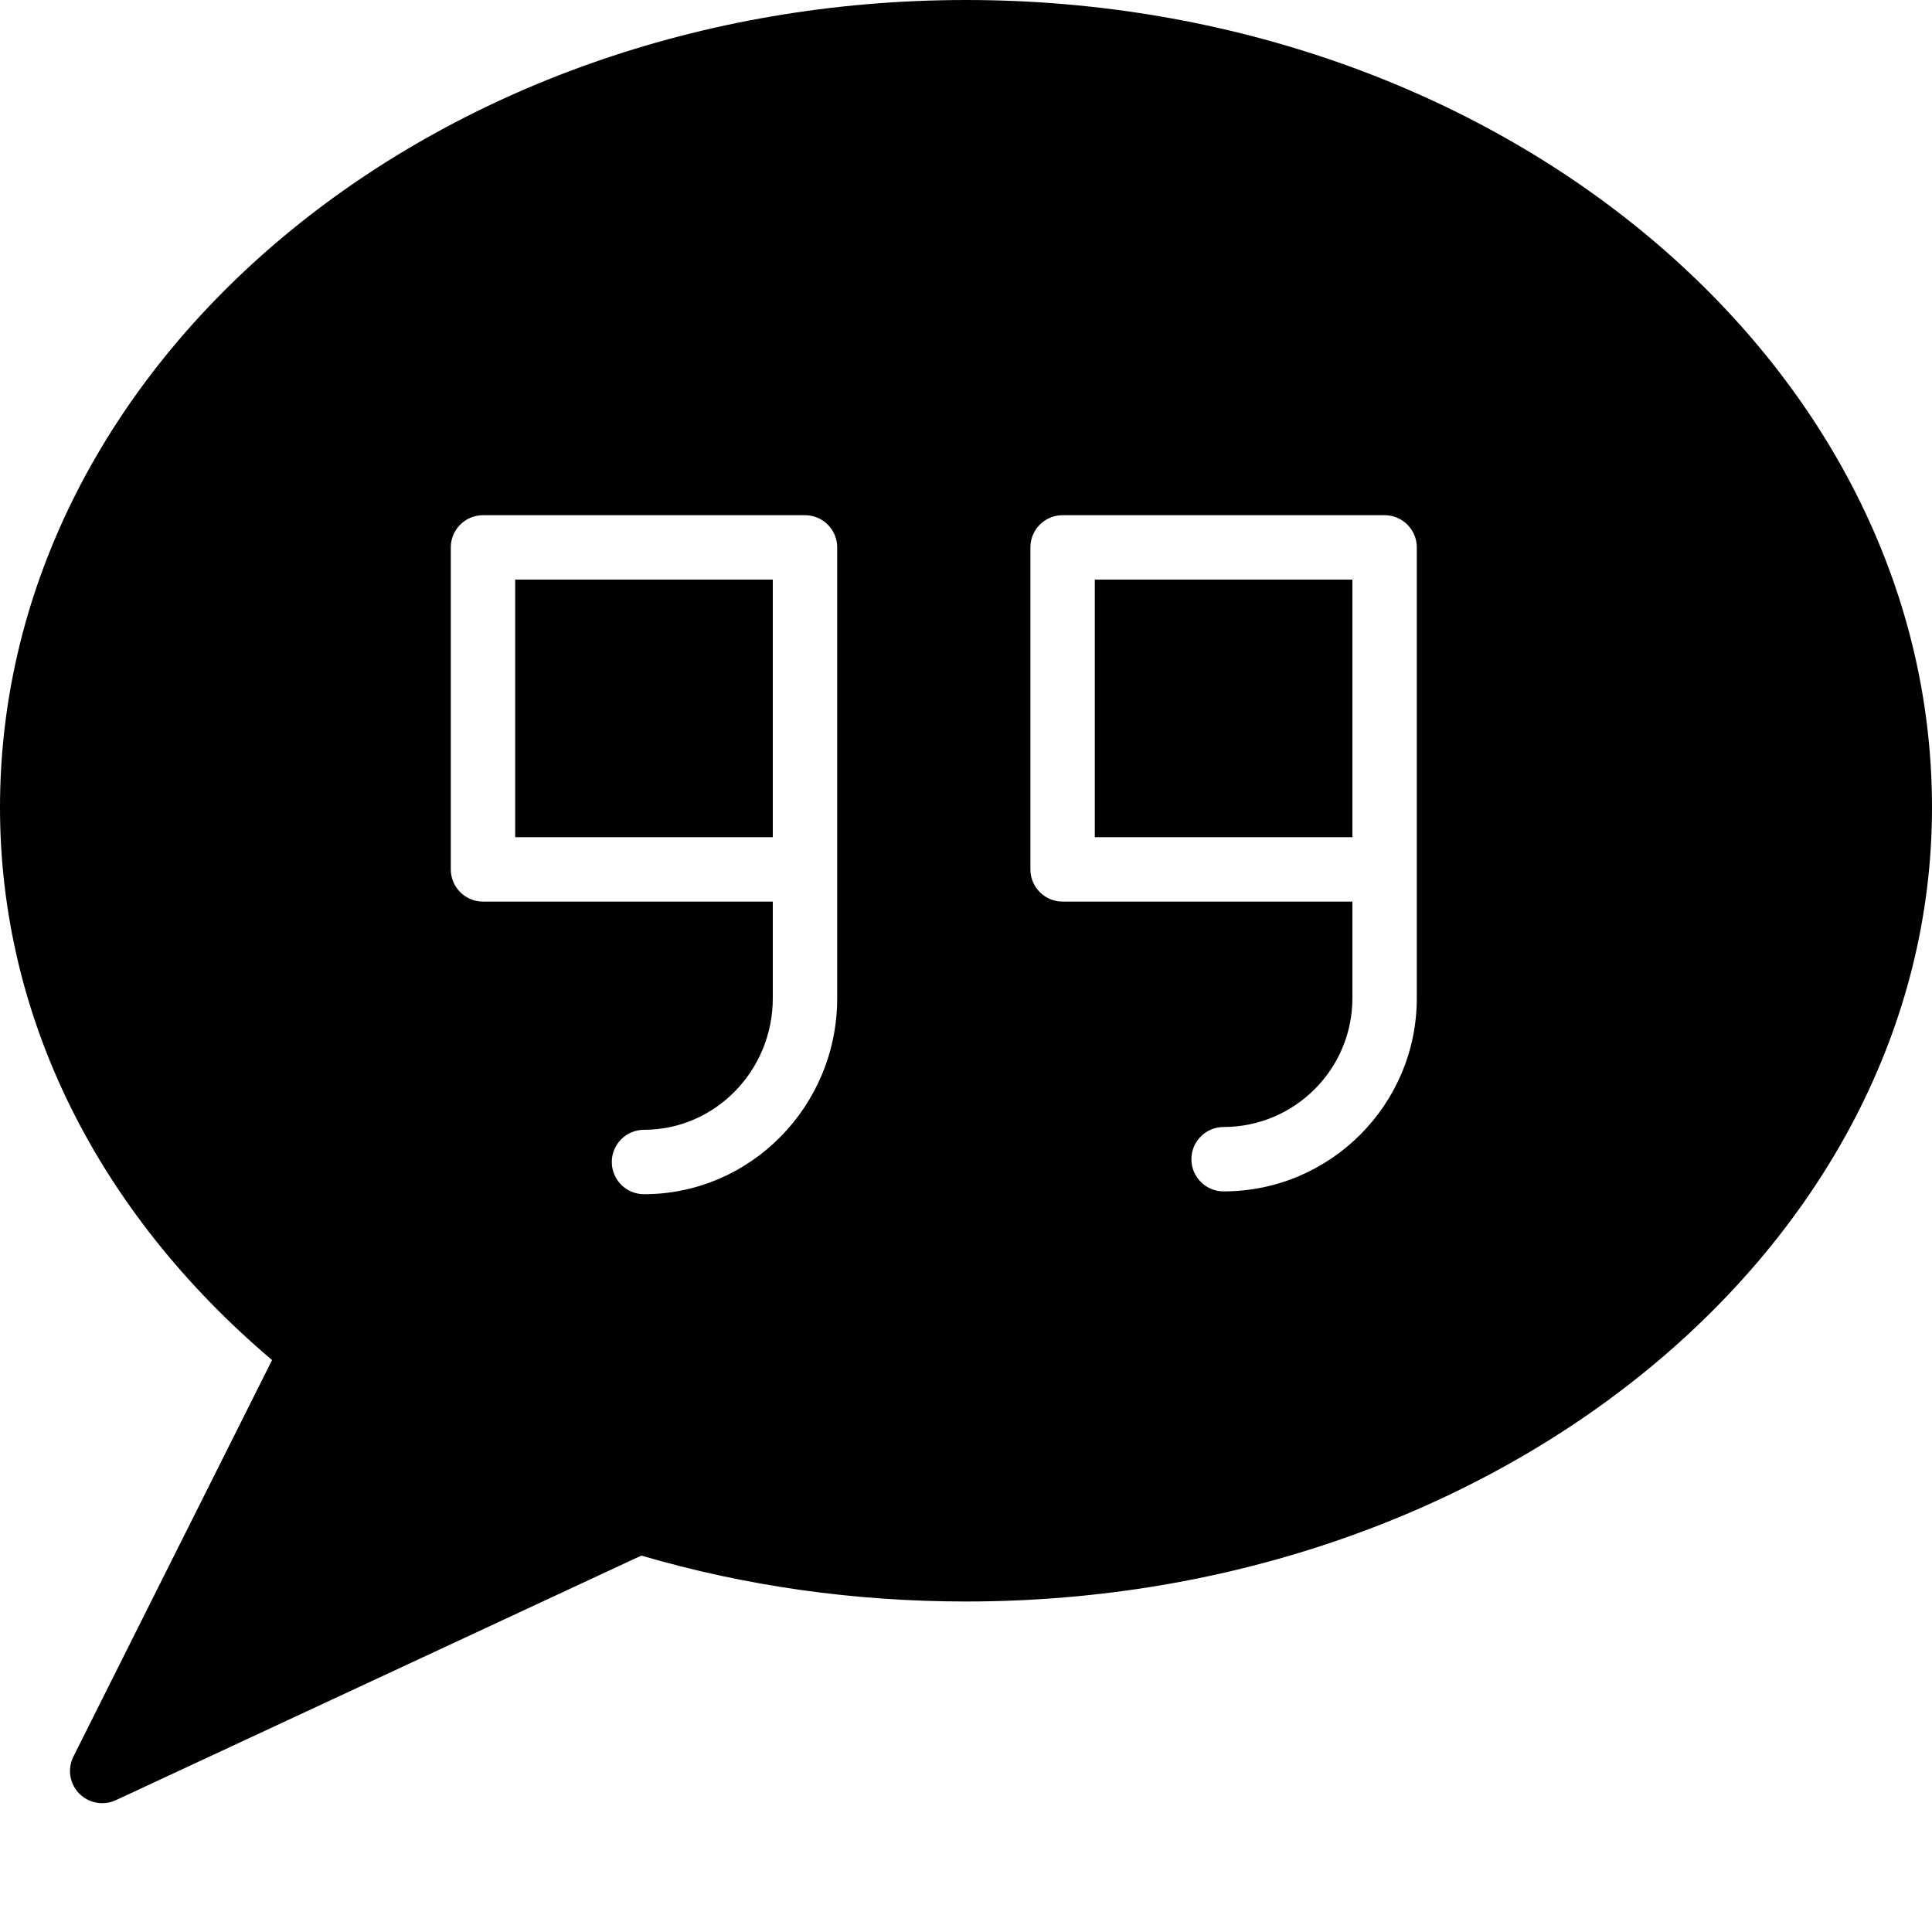 <?xml version="1.0" encoding="utf-8"?>
<!-- Generator: Adobe Illustrator 17.0.0, SVG Export Plug-In . SVG Version: 6.00 Build 0)  -->
<!DOCTYPE svg PUBLIC "-//W3C//DTD SVG 1.1//EN" "http://www.w3.org/Graphics/SVG/1.1/DTD/svg11.dtd">
<svg version="1.1" xmlns="http://www.w3.org/2000/svg" xmlns:xlink="http://www.w3.org/1999/xlink" x="0px" y="0px" width="60px"
	 height="60px" viewBox="0 0 60 60" enable-background="new 0 0 60 60" xml:space="preserve">
<g id="Layer_3">
	<g>
		<rect x="16" y="18" fill="#010101" width="8" height="8"/>
		<rect x="34" y="18" fill="#010101" width="8" height="8"/>
		<path fill="#010101" d="M30,0C13.458,0,0,11.249,0,25.076c0,6.474,2.993,12.538,8.449,17.162L2.28,54.552
			c-0.191,0.38-0.12,0.839,0.177,1.145C2.65,55.895,2.91,56,3.175,56c0.143,0,0.286-0.03,0.421-0.093l16.322-7.597
			c3.228,0.947,6.618,1.426,10.082,1.426c16.542,0,30-11.062,30-24.66C60,11.249,46.542,0,30,0z M26,27v4
			c0,3.356-2.691,6.087-6,6.087c-0.552,0-1-0.448-1-1c0-0.552,0.448-1,1-1c2.206,0,4-1.833,4-4.087v-3h-9c-0.552,0-1-0.448-1-1V17
			c0-0.552,0.448-1,1-1h10c0.552,0,1,0.448,1,1V27z M44,27v4c0,3.309-2.691,6-6,6c-0.552,0-1-0.448-1-1c0-0.552,0.448-1,1-1
			c2.206,0,4-1.794,4-4v-3h-9c-0.552,0-1-0.448-1-1V17c0-0.552,0.448-1,1-1h10c0.552,0,1,0.448,1,1V27z"/>
	</g>
</g>
<g id="nyt_x5F_exporter_x5F_info" display="none">
</g>
</svg>
